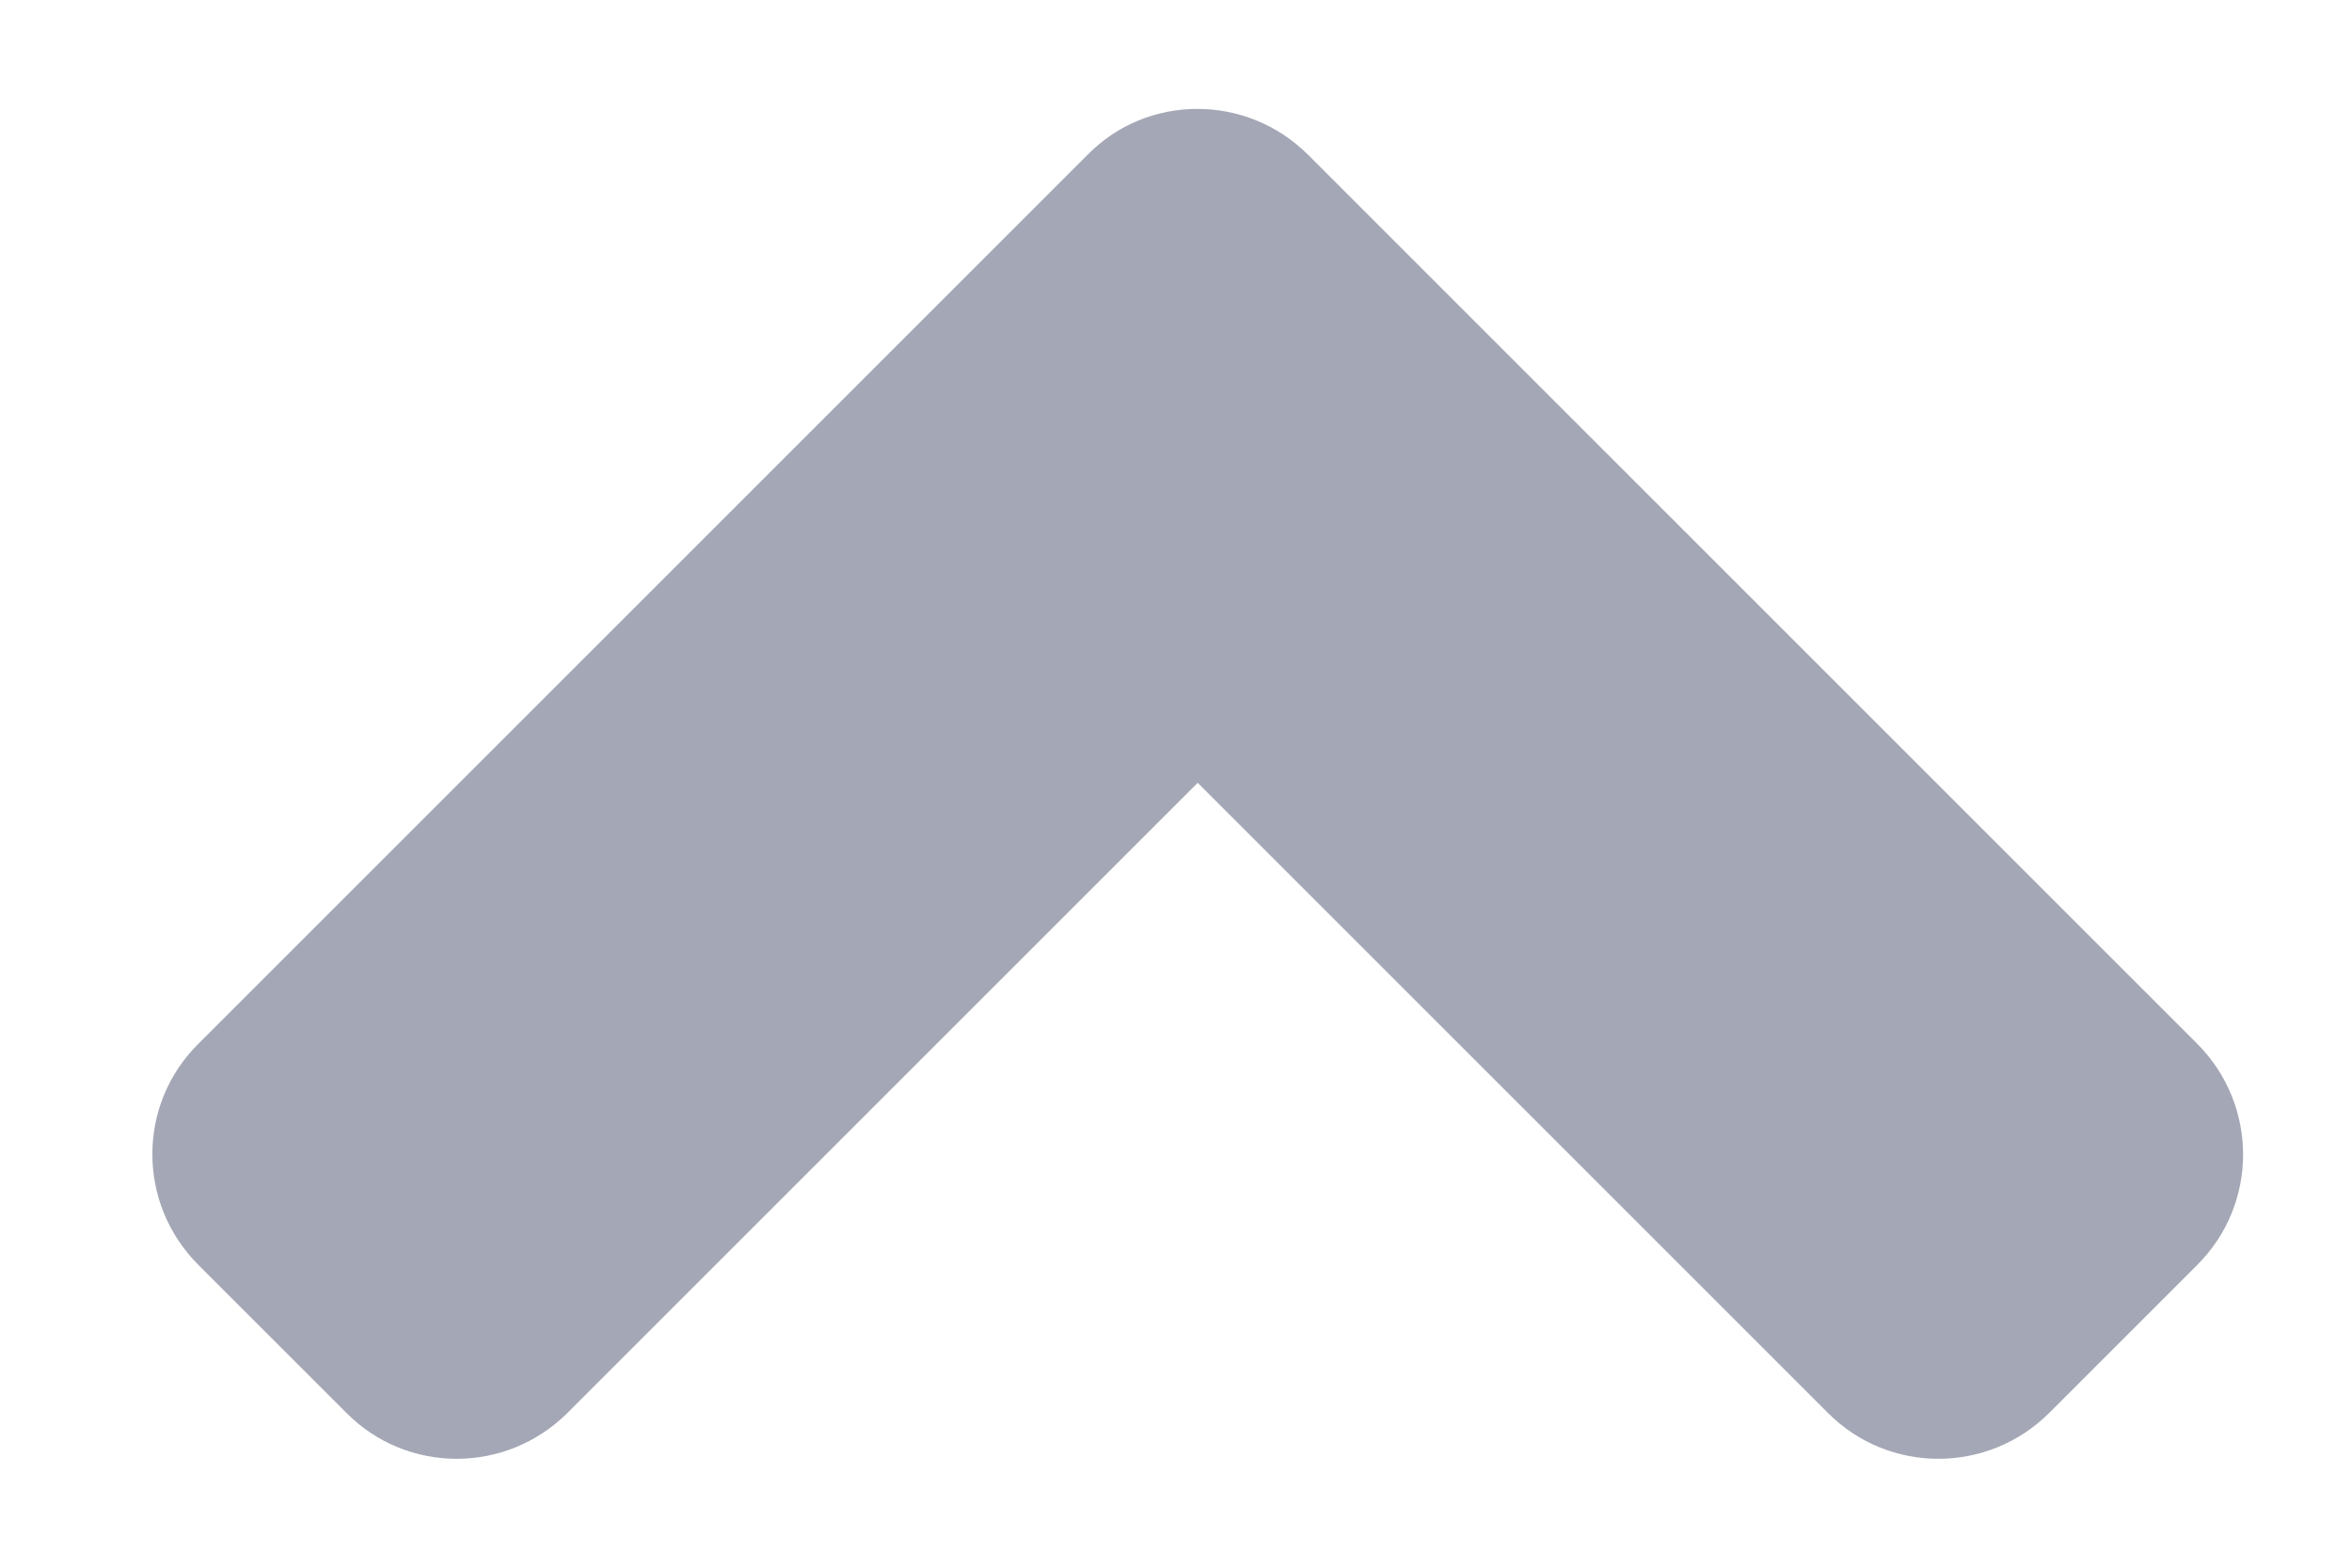<svg width="9" height="6" viewBox="0 0 9 6" fill="none" xmlns="http://www.w3.org/2000/svg">
<path d="M5.006 0.593L8.407 3.994C8.642 4.229 8.642 4.609 8.407 4.842L7.842 5.407C7.607 5.642 7.227 5.642 6.994 5.407L4.583 2.996L2.172 5.407C1.937 5.642 1.557 5.642 1.325 5.407L0.76 4.842C0.524 4.607 0.524 4.227 0.76 3.994L4.161 0.593C4.391 0.358 4.771 0.358 5.006 0.593V0.593Z" fill="#A4A7B5"/>
</svg>
